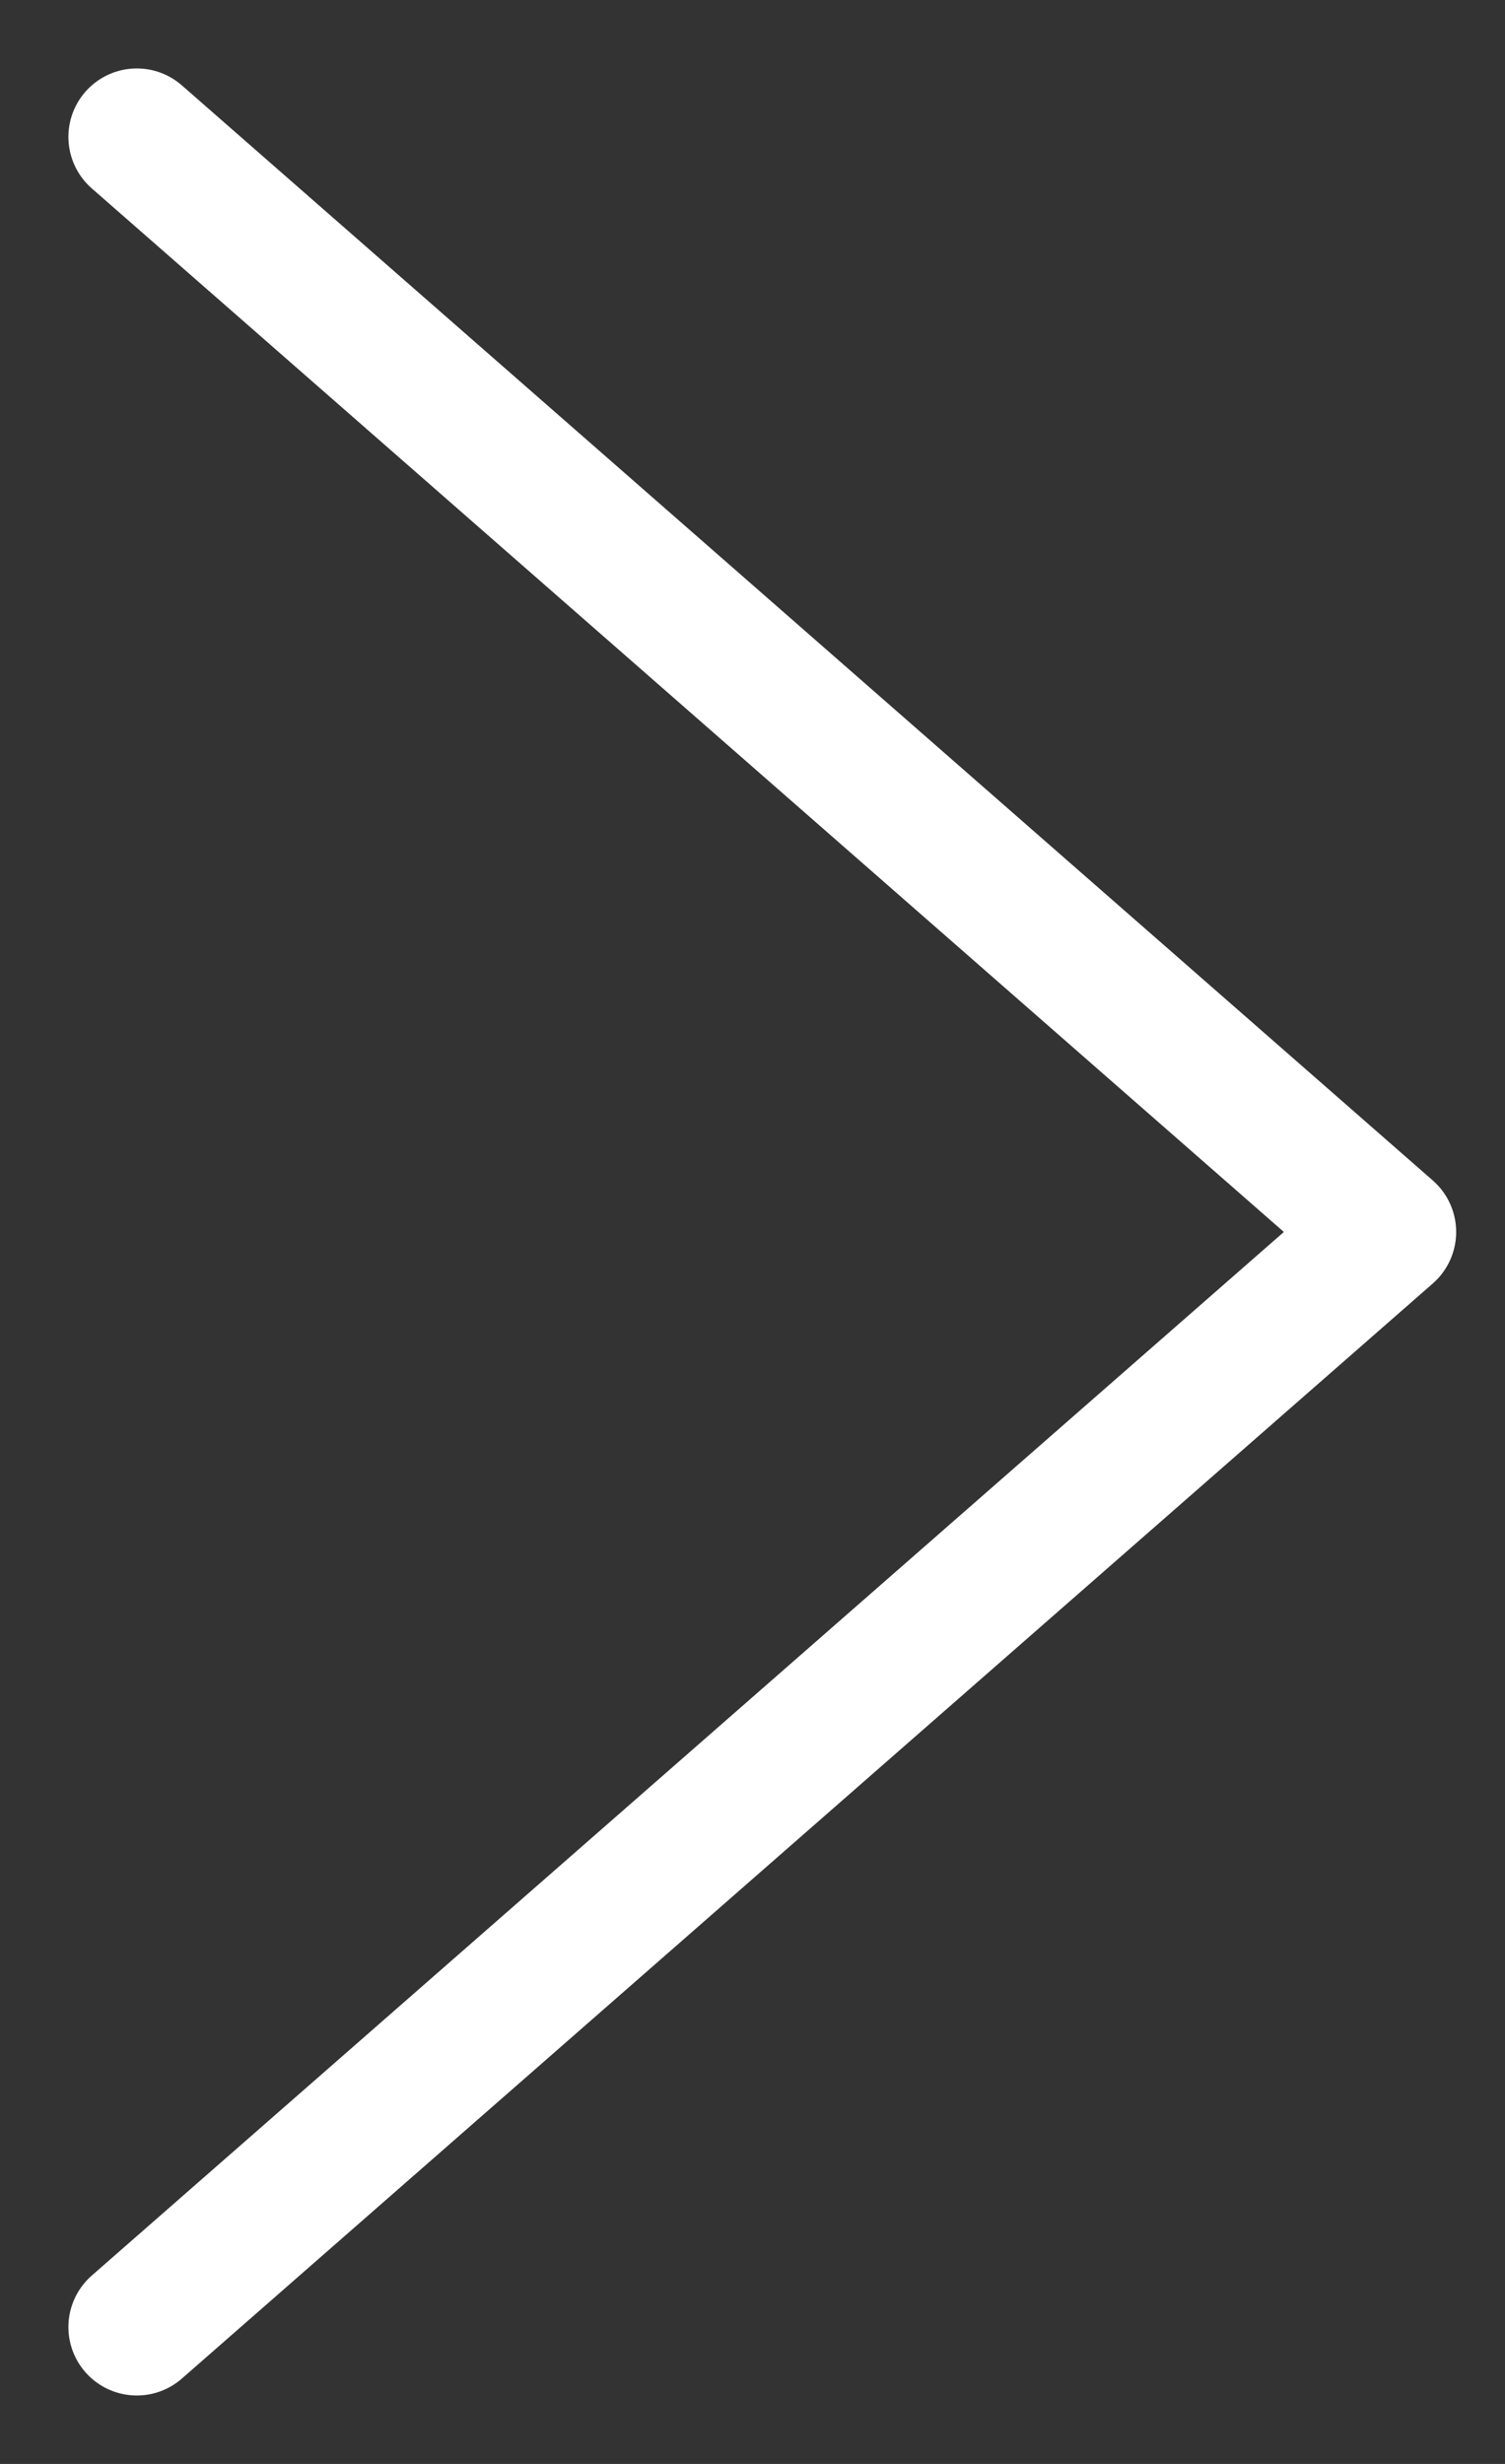 <svg width="11" height="18" viewBox="0 0 11 18" fill="none" xmlns="http://www.w3.org/2000/svg">
<rect x="0" y="0" width="11" height="18" fill="#333333" stroke="none"/>
<path d="M1 17L10.143 9L1 1" stroke="white" stroke-linecap="round" stroke-linejoin="round"/>
</svg>

